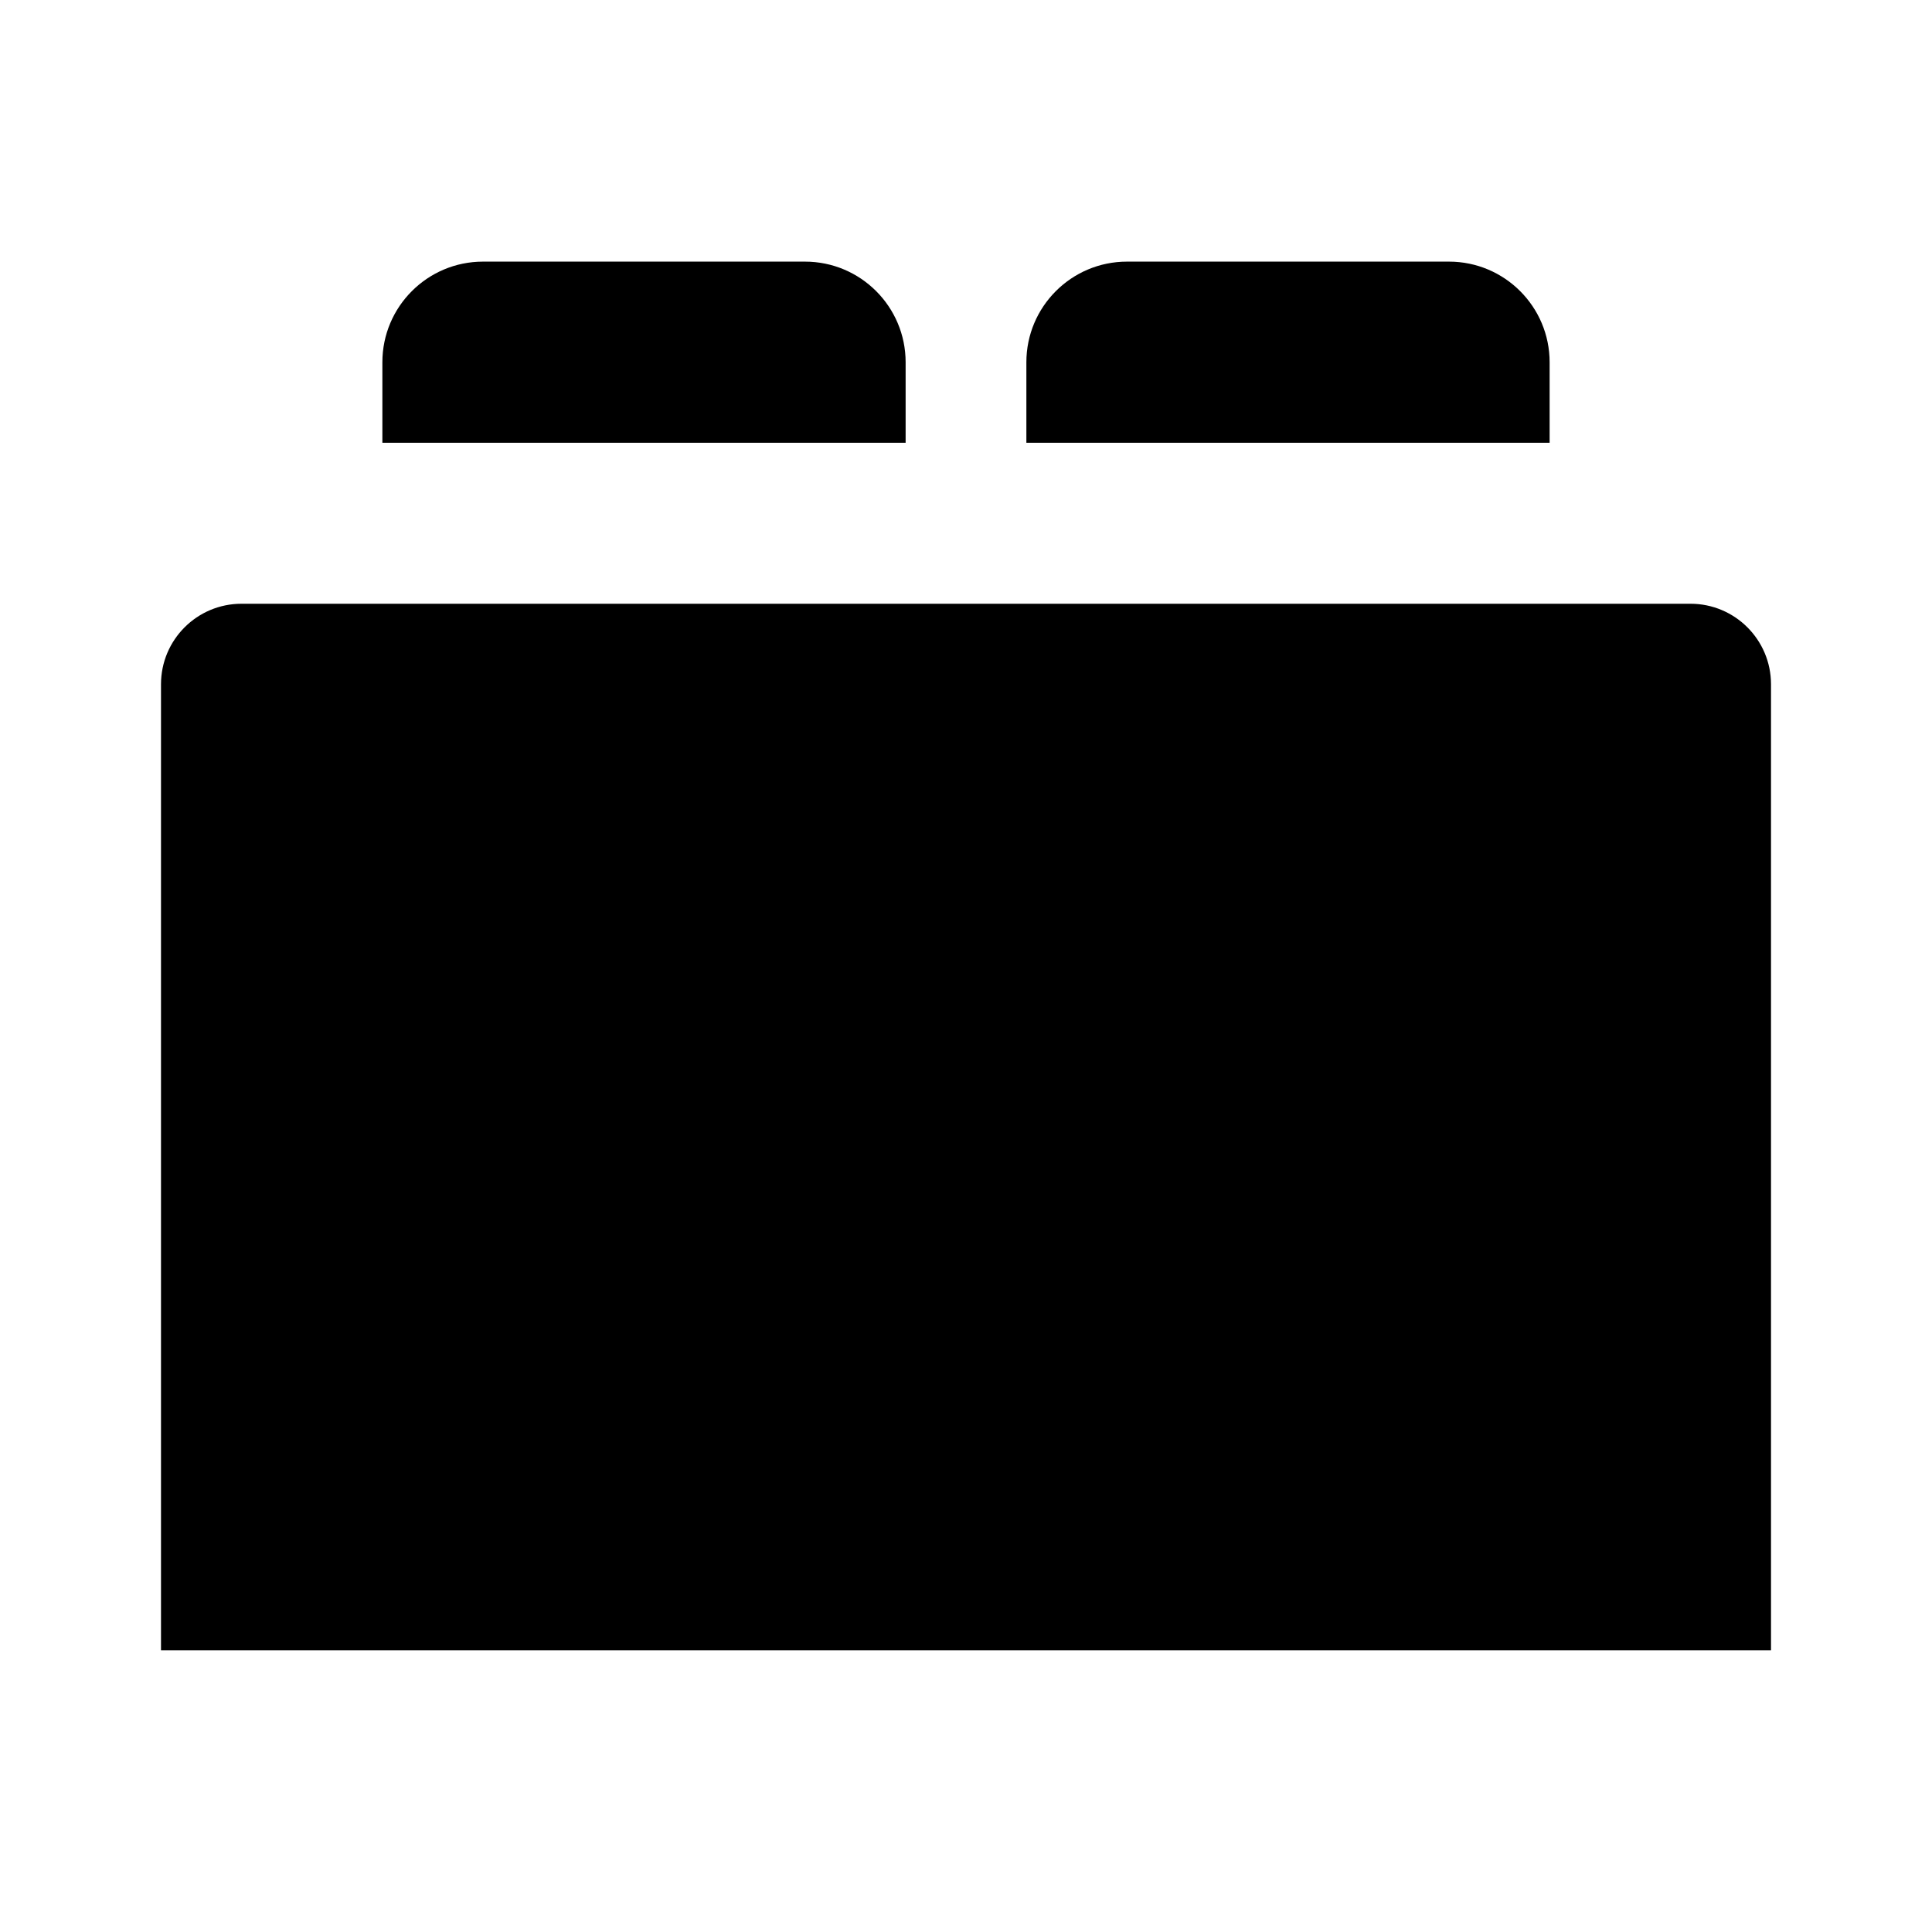 <svg width="24" height="24" viewBox="0 0 24 24" fill="none" xmlns="http://www.w3.org/2000/svg">
<path d="M14 3.25C13.31 3.25 12.75 3.81 12.75 4.5V5.5H19.25V4.5C19.25 3.81 18.69 3.25 18 3.25H14Z" fill="black"/>
<path d="M4.75 5.5V4.5C4.75 3.81 5.31 3.25 6 3.25H10C10.69 3.25 11.25 3.81 11.25 4.5V5.5H4.75Z" fill="black"/>
<path d="M2 8.5C2 7.948 2.448 7.5 3 7.5H21C21.552 7.5 22 7.948 22 8.5V20.5H2V8.5Z" fill="black"/>
</svg>
